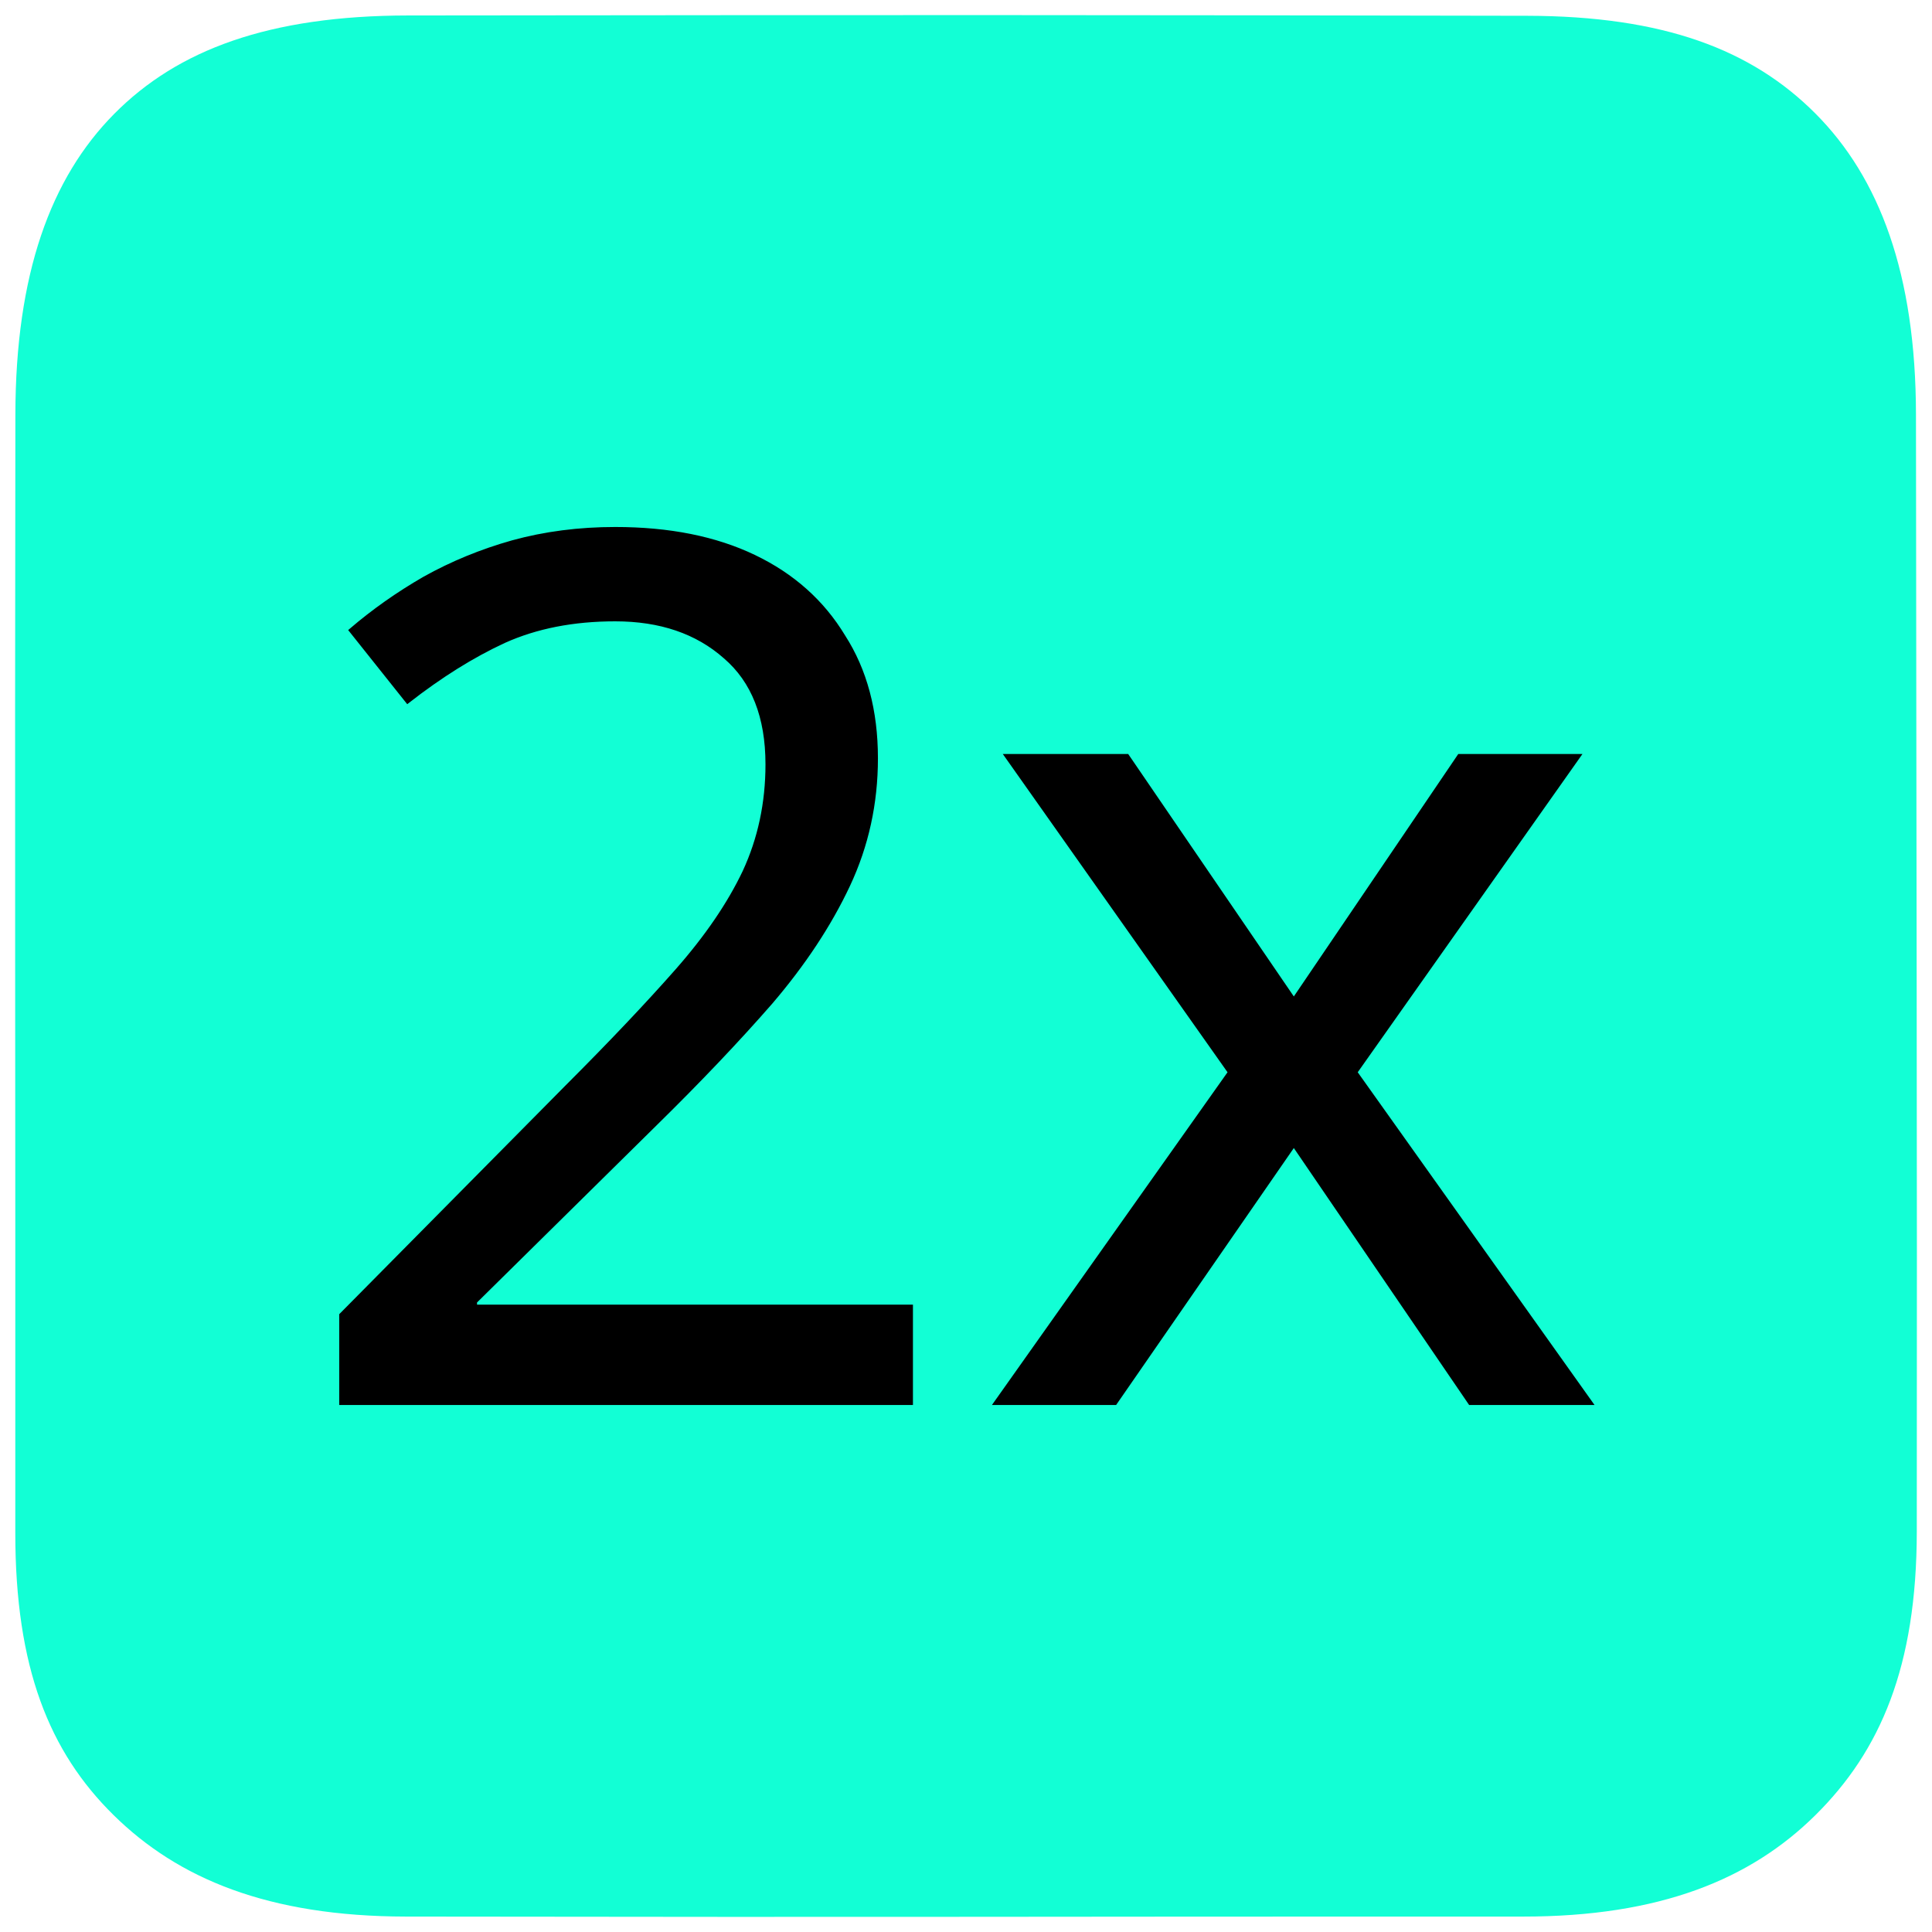 <?xml version="1.0" encoding="UTF-8" standalone="no"?>
<svg
   version="1.1"
   width="512"
   height="512"
   viewBox="0 0 1280 1280"
   id="svg2"
   xml:space="preserve"
   sodipodi:docname="Speed2XButtonActive.svg"
   inkscape:version="1.4 (e7c3feb100, 2024-10-09)"
   xmlns:inkscape="http://www.inkscape.org/namespaces/inkscape"
   xmlns:sodipodi="http://sodipodi.sourceforge.net/DTD/sodipodi-0.dtd"
   xmlns="http://www.w3.org/2000/svg"
   xmlns:svg="http://www.w3.org/2000/svg"><sodipodi:namedview
     id="namedview1"
     pagecolor="#ffffff"
     bordercolor="#666666"
     borderopacity="1.0"
     inkscape:showpageshadow="2"
     inkscape:pageopacity="0.0"
     inkscape:pagecheckerboard="0"
     inkscape:deskcolor="#d1d1d1"
     inkscape:zoom="1.1640625"
     inkscape:cx="178.25503"
     inkscape:cy="322.14765"
     inkscape:window-width="2560"
     inkscape:window-height="1403"
     inkscape:window-x="0"
     inkscape:window-y="0"
     inkscape:window-maximized="1"
     inkscape:current-layer="g1" /><defs
     id="defs2"><rect
       x="85.186"
       y="124.028"
       width="402.538"
       height="387.972"
       id="rect1" /></defs><g
     id="g1"
     transform="matrix(2.5,0,0,2.5,-0.854,-0.107)"
     style="display:inline"><path
       id="path1-3"
       style="display:inline;fill:#12ffd5;fill-opacity:1;stroke-width:17.793;stroke-linecap:round"
       d="M 108.548,4.141 C 71.565,4.182 47.409,13.247 30.59,30.238 13.77,47.229 4.472,72.611 4.415,109.953 c -0.179,117.457 0.033,171.228 -0.02,296.264 -0.015,35.765 8.999,58.058 26.047,74.845 17.048,16.787 40.854,26.84 77.531,26.895 139.489,0.209 159.494,-0.037 295.924,-3e-5 36.368,0.01 60.337,-9.848 77.559,-26.895 17.222,-17.048 26.813,-39.365 26.854,-75.087 0.118,-102.538 -0.12,-182.855 -0.217,-296.027 C 508.06,72.592 498.384,47.117 481.455,30.138 464.527,13.16 441.205,4.297 405.084,4.226 292.46,4.003 240.741,3.995 108.548,4.141 Z" /><path
       d="m 251.586,415.187 h -151.04 v -23.36 l 59.84,-60.48 q 17.28,-17.28 29.12,-30.72 11.84,-13.44 17.92,-26.24 6.08,-13.12 6.08,-28.48 0,-18.88 -11.2,-28.48 -11.2,-9.92 -29.12,-9.92 -16.64,0 -29.44,5.76 -12.48,5.76 -25.6,16 l -15.04,-18.88 q 8.96,-7.68 19.52,-13.76 10.88,-6.08 23.36,-9.6 12.8,-3.52 27.2,-3.52 21.44,0 36.8,7.36 15.36,7.36 23.68,21.12 8.64,13.44 8.64,32.32 0,17.92 -7.36,33.6 -7.36,15.68 -20.48,31.04 -13.12,15.04 -30.72,32.32 l -47.68,47.04 v 1.28 h 115.52 z m 84.48,-87.68 -59.2,-83.84 h 32 l 44.16,64.64 43.84,-64.64 h 31.68 l -59.2,83.84 62.4,87.68 h -32 l -46.72,-68.48 -47.36,68.48 h -31.68 z"
       id="text1"
       style="font-size:320px;line-height:125%;font-family:'Noto Sans';-inkscape-font-specification:'Noto Sans';letter-spacing:0px;word-spacing:0px;white-space:pre;stroke:#000000;stroke-width:1px"
       transform="translate(-9.804,-43.305)"
       aria-label="2x" /></g></svg>

